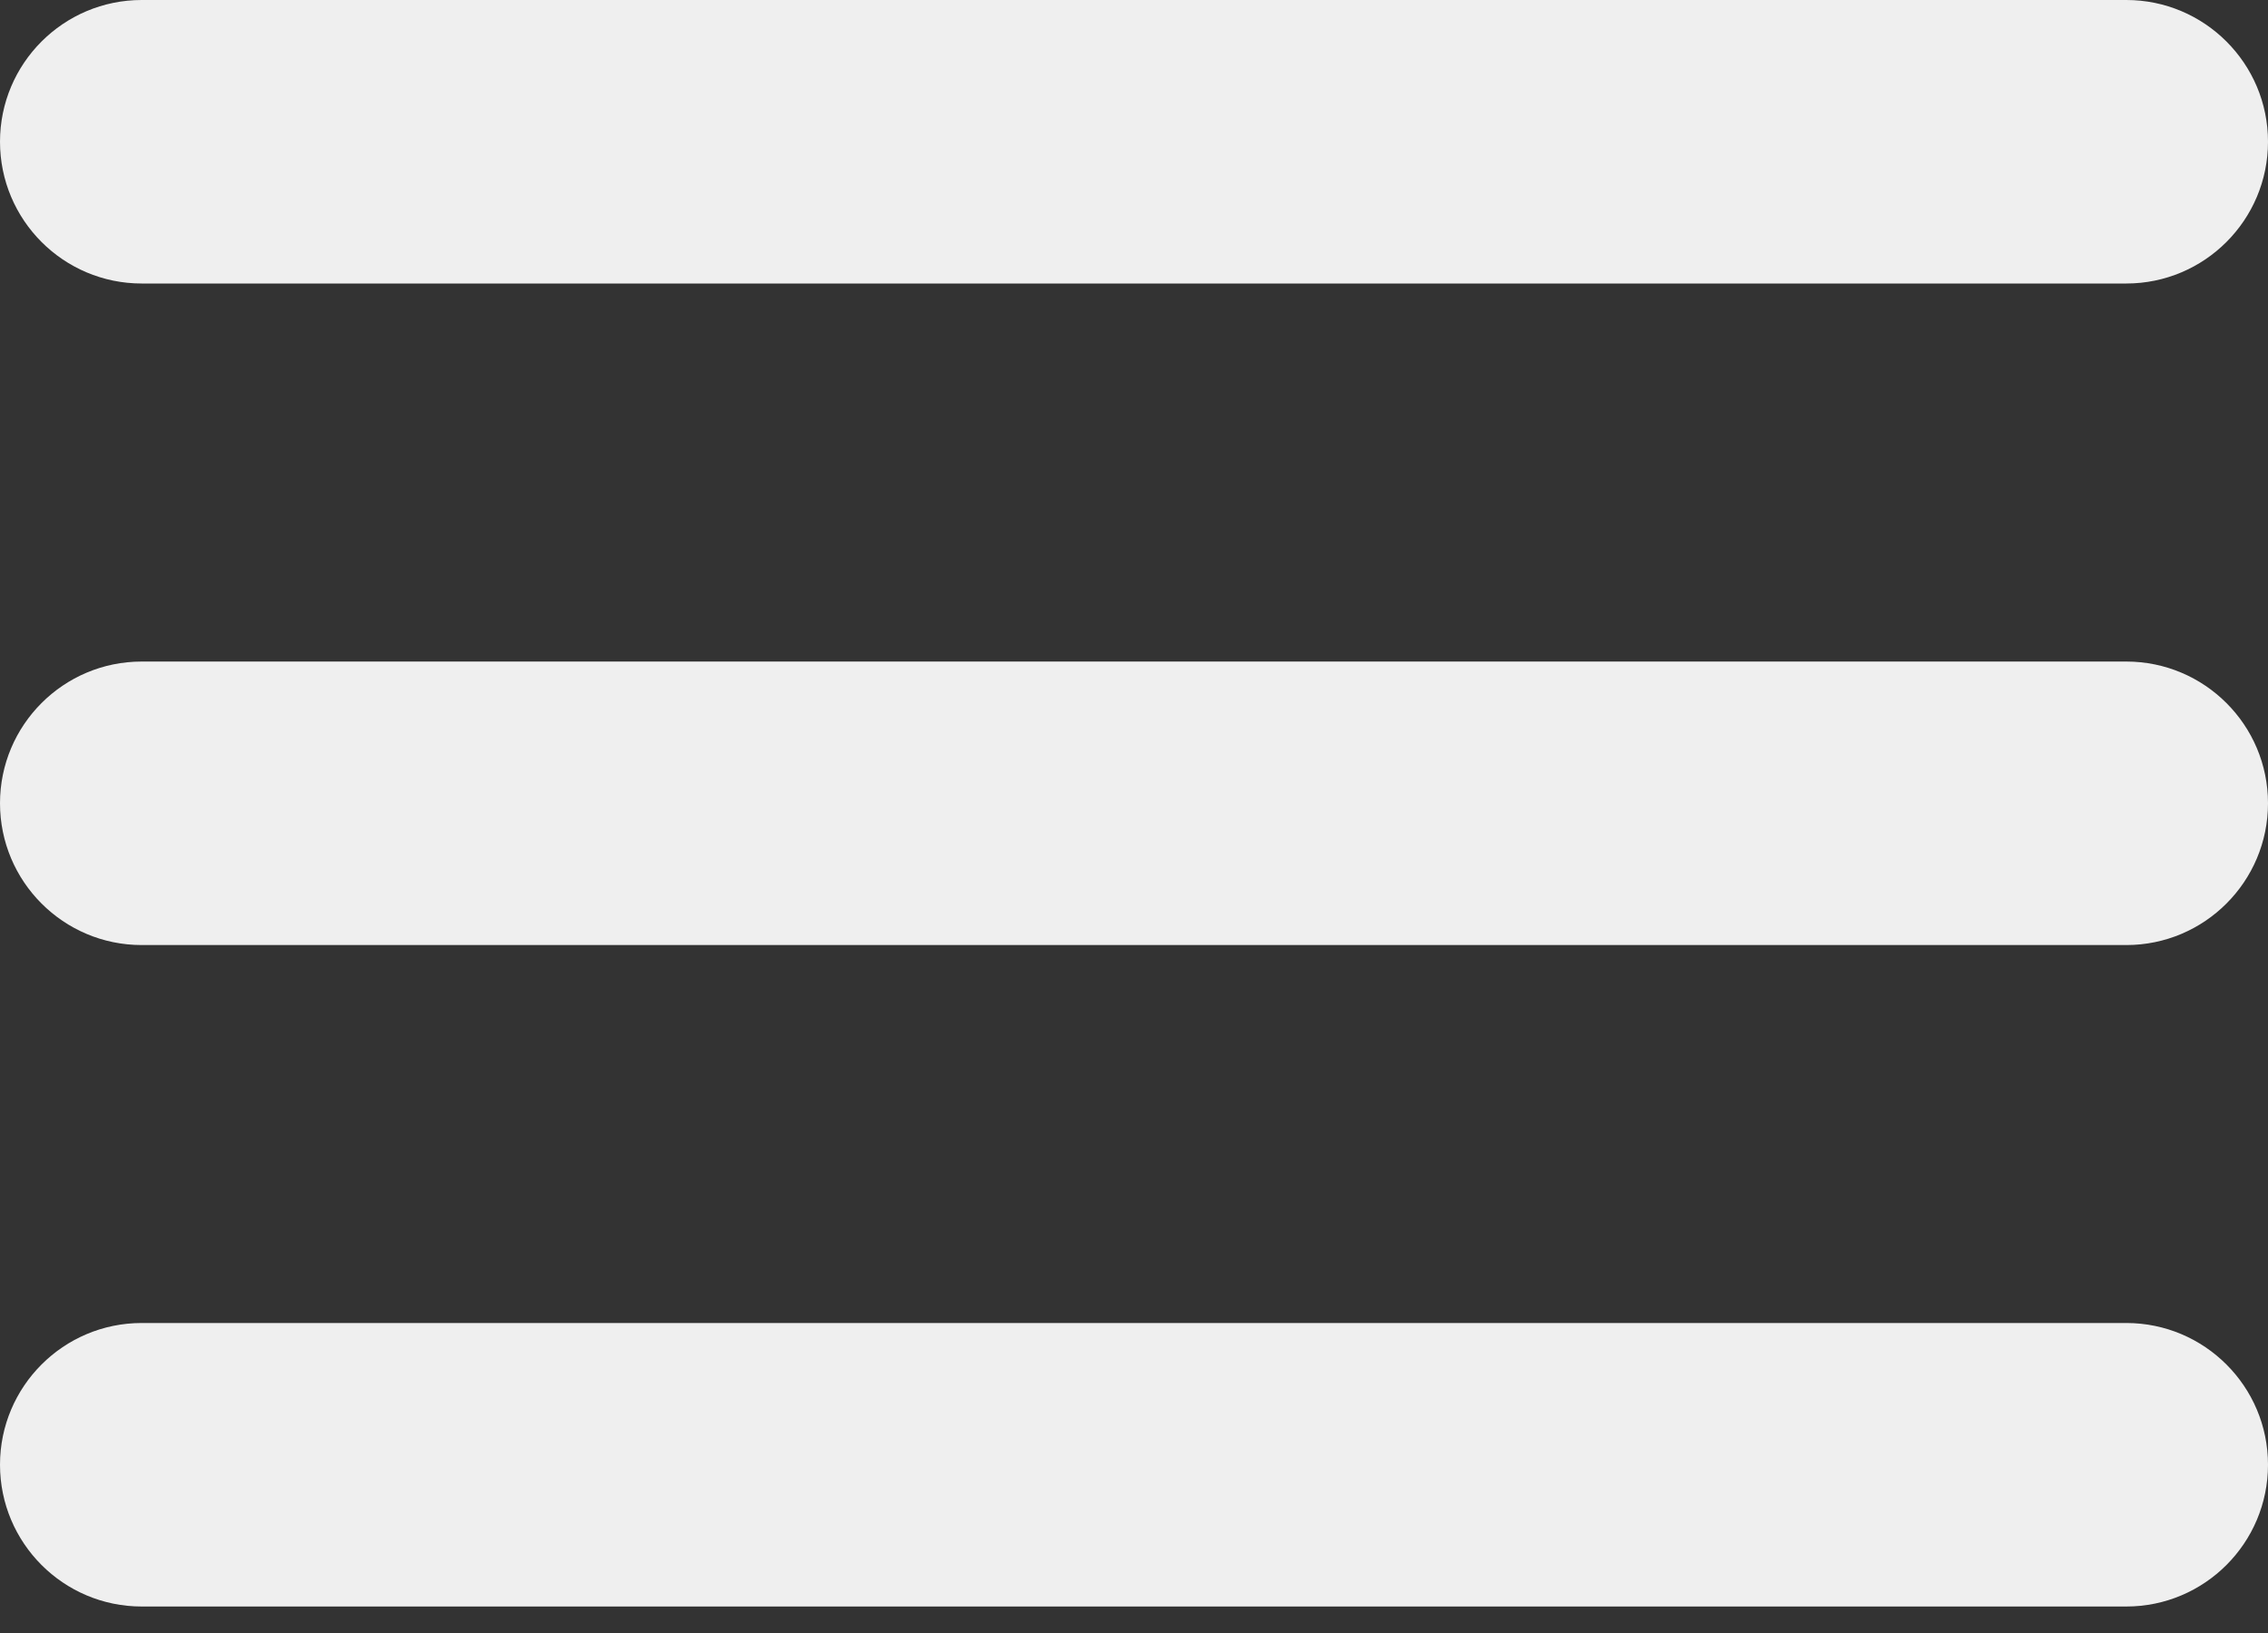 <svg width="25" height="18" viewBox="0 0 25 18" fill="none" xmlns="http://www.w3.org/2000/svg">
<rect x="0" y="0" width="25" height="18" fill="#333333" stroke="none"/>
<path d="M23.438 7.292H1.562C0.7 7.292 0 7.992 0 8.854C0 9.717 0.7 10.417 1.562 10.417H23.438C24.3 10.417 25 9.717 25 8.854C25 7.992 24.3 7.292 23.438 7.292Z" fill="#EFEFEF"/>
<path d="M1.562 3.125H23.438C24.3 3.125 25 2.425 25 1.562C25 0.7 24.3 0 23.438 0H1.562C0.7 0 0 0.7 0 1.562C0 2.425 0.7 3.125 1.562 3.125Z" fill="#EFEFEF"/>
<path d="M23.438 14.583H1.562C0.7 14.583 0 15.283 0 16.145C0 17.008 0.7 17.708 1.562 17.708H23.438C24.3 17.708 25 17.008 25 16.145C25 15.283 24.3 14.583 23.438 14.583Z" fill="#EFEFEF"/>
</svg>
